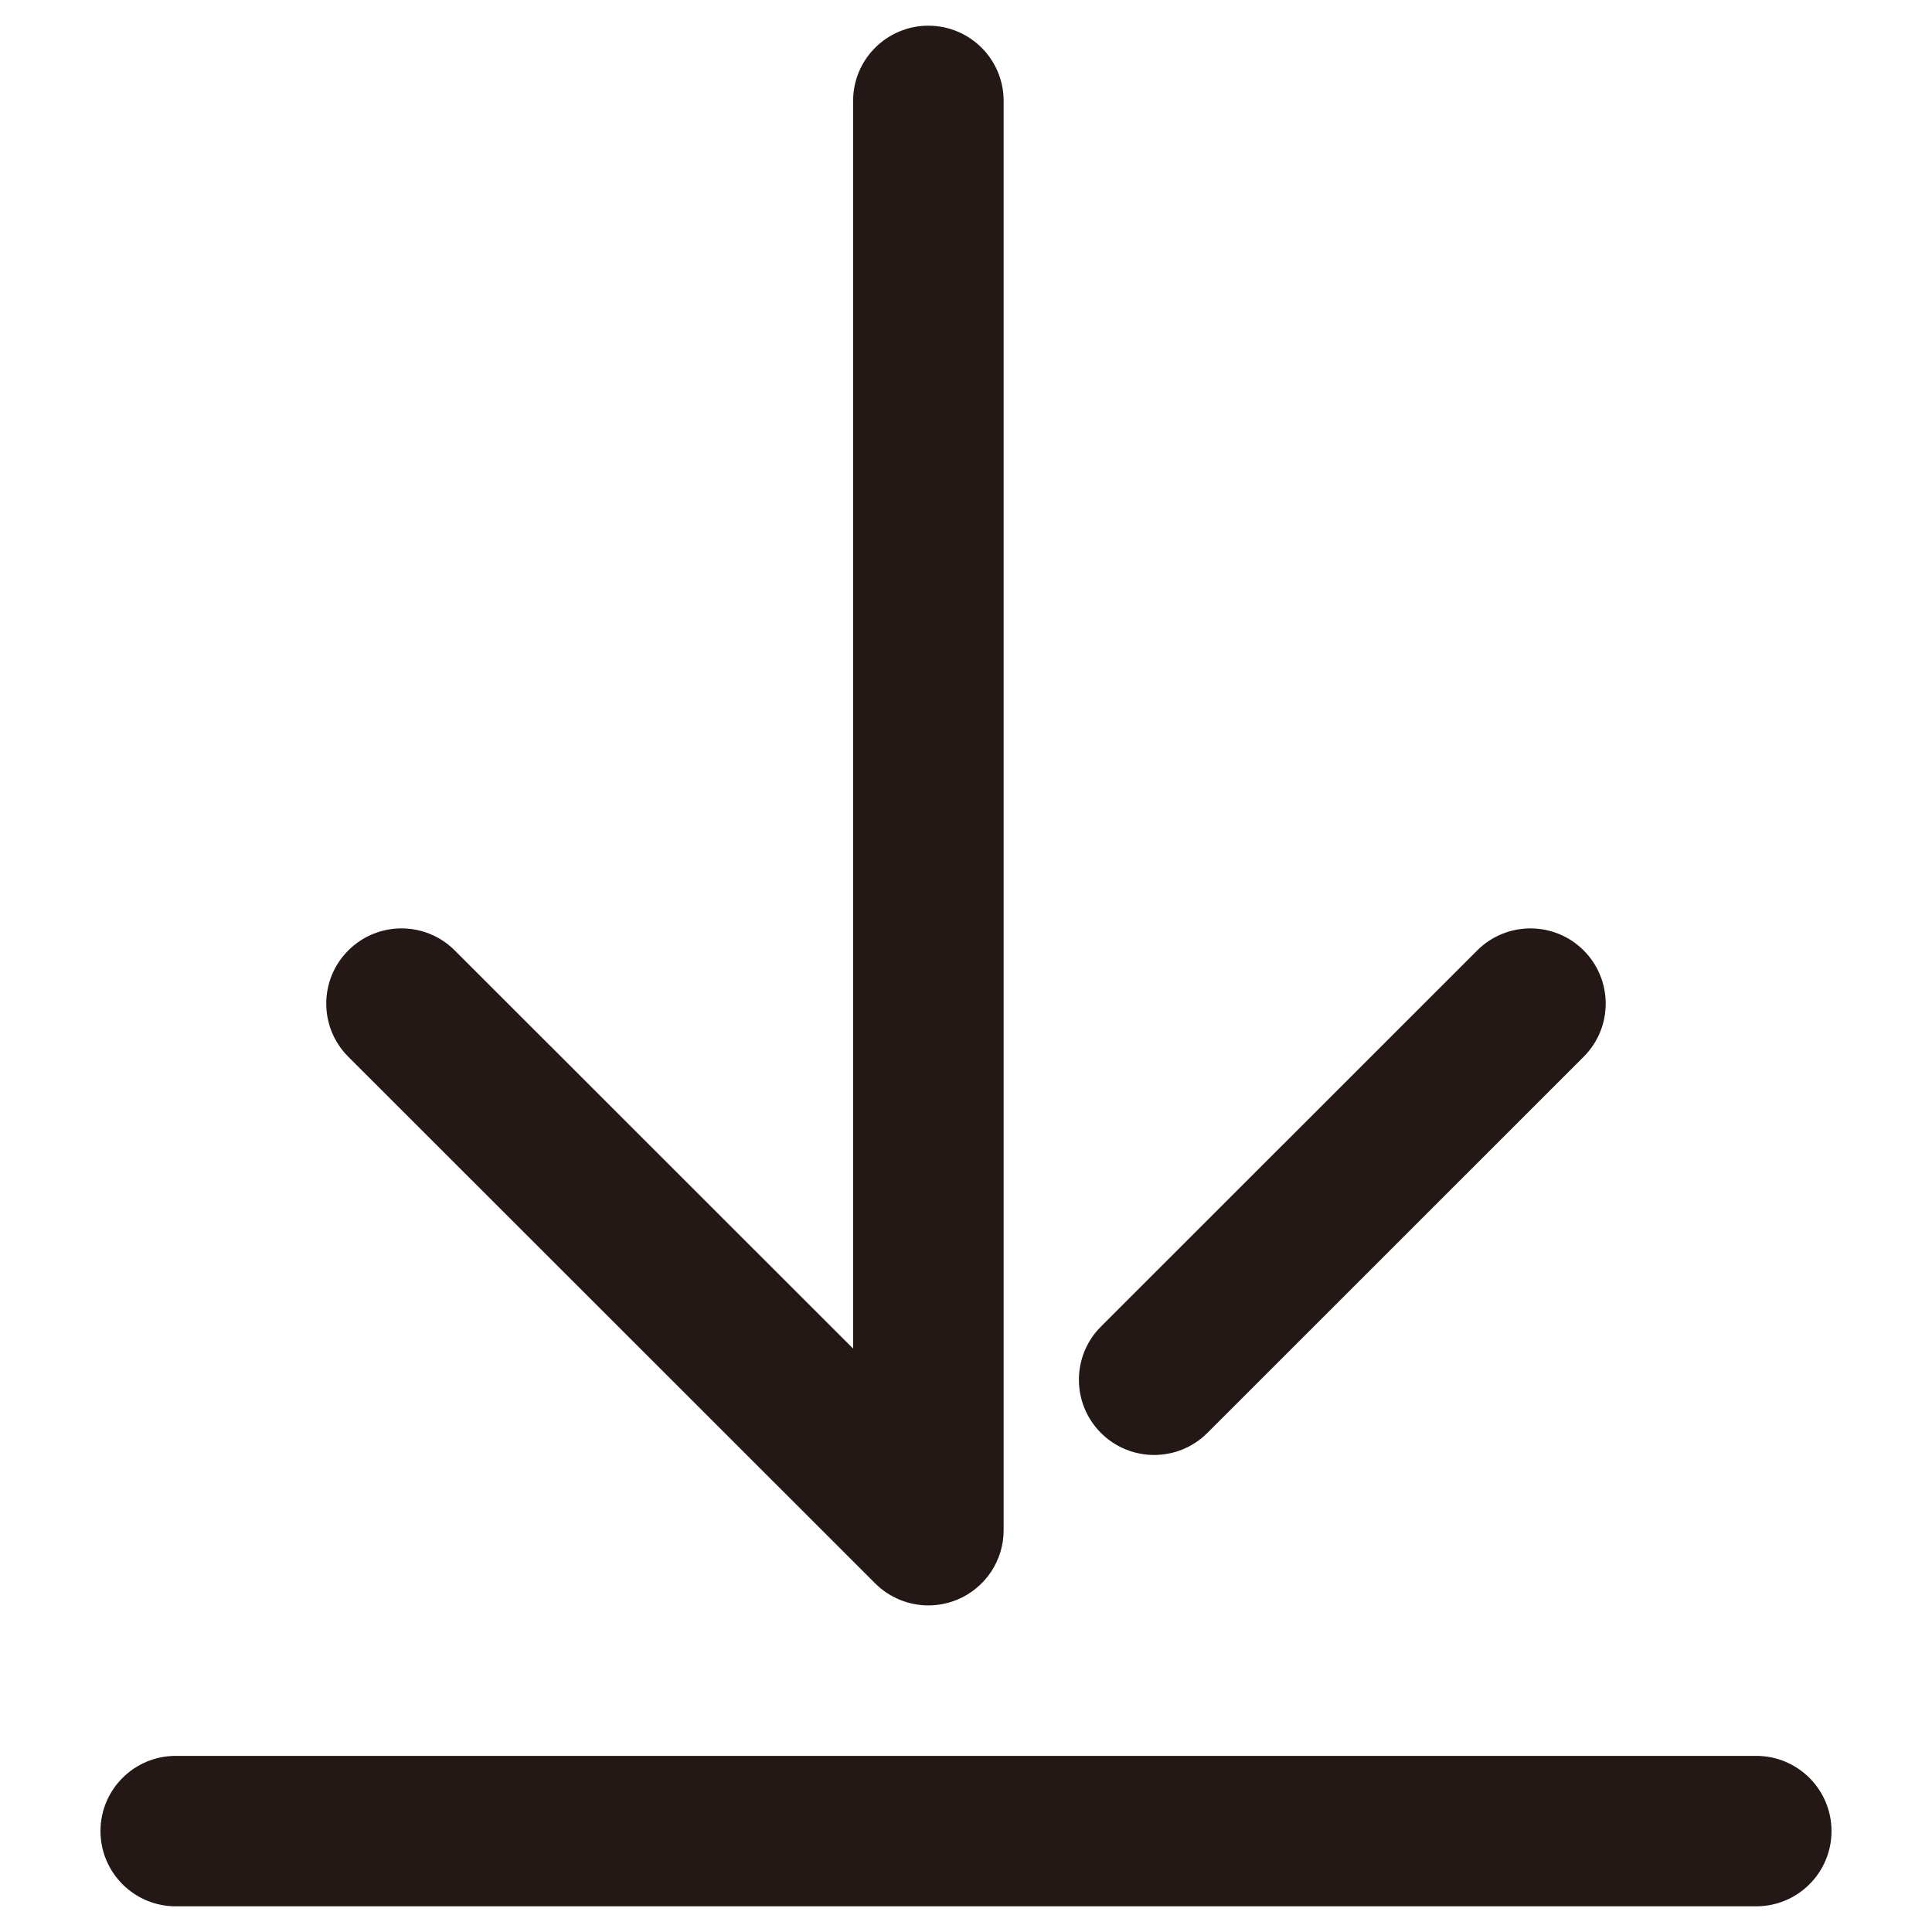 <?xml version="1.0" encoding="utf-8"?>
<!-- Generator: Adobe Illustrator 15.0.0, SVG Export Plug-In . SVG Version: 6.00 Build 0)  -->
<!DOCTYPE svg PUBLIC "-//W3C//DTD SVG 1.1//EN" "http://www.w3.org/Graphics/SVG/1.1/DTD/svg11.dtd">
<svg version="1.1" id="图层_1" xmlns="http://www.w3.org/2000/svg" xmlns:xlink="http://www.w3.org/1999/xlink" x="0px" y="0px"
	 width="1024px" height="1024px" viewBox="0 0 1024 1024" enable-background="new 0 0 1024 1024" xml:space="preserve">
<path fill="#231815" d="M639.938,759.484c-7.788,7.776-18.009,11.683-28.229,11.683c-10.198,0-20.397-3.906-28.19-11.683
	c-15.569-15.573-15.569-40.806,0-56.379l199.444-199.362c15.596-15.569,40.84-15.569,56.413,0c15.575,15.575,15.575,40.806,0,56.37
	L639.938,759.484L639.938,759.484L639.938,759.484z M507.333,847.866c-4.95,2.034-10.139,3.03-15.281,3.03
	c-10.354,0-20.558-4.047-28.196-11.681L184.613,560.113c-15.585-15.564-15.585-40.795,0-56.37c15.591-15.569,40.822-15.569,56.414,0
	l211.137,211.031V53.485c0-22.018,17.864-39.866,39.888-39.866c22.051,0,39.898,17.848,39.898,39.866v757.547
	C531.95,827.159,522.232,841.684,507.333,847.866L507.333,847.866L507.333,847.866z M930.833,1010.381H93.146
	c-22.019,0-39.889-17.853-39.889-39.864c0-22.023,17.87-39.864,39.889-39.864h837.687c22.034,0,39.91,17.841,39.91,39.864
	C970.743,992.528,952.867,1010.381,930.833,1010.381L930.833,1010.381L930.833,1010.381z"/>
</svg>
